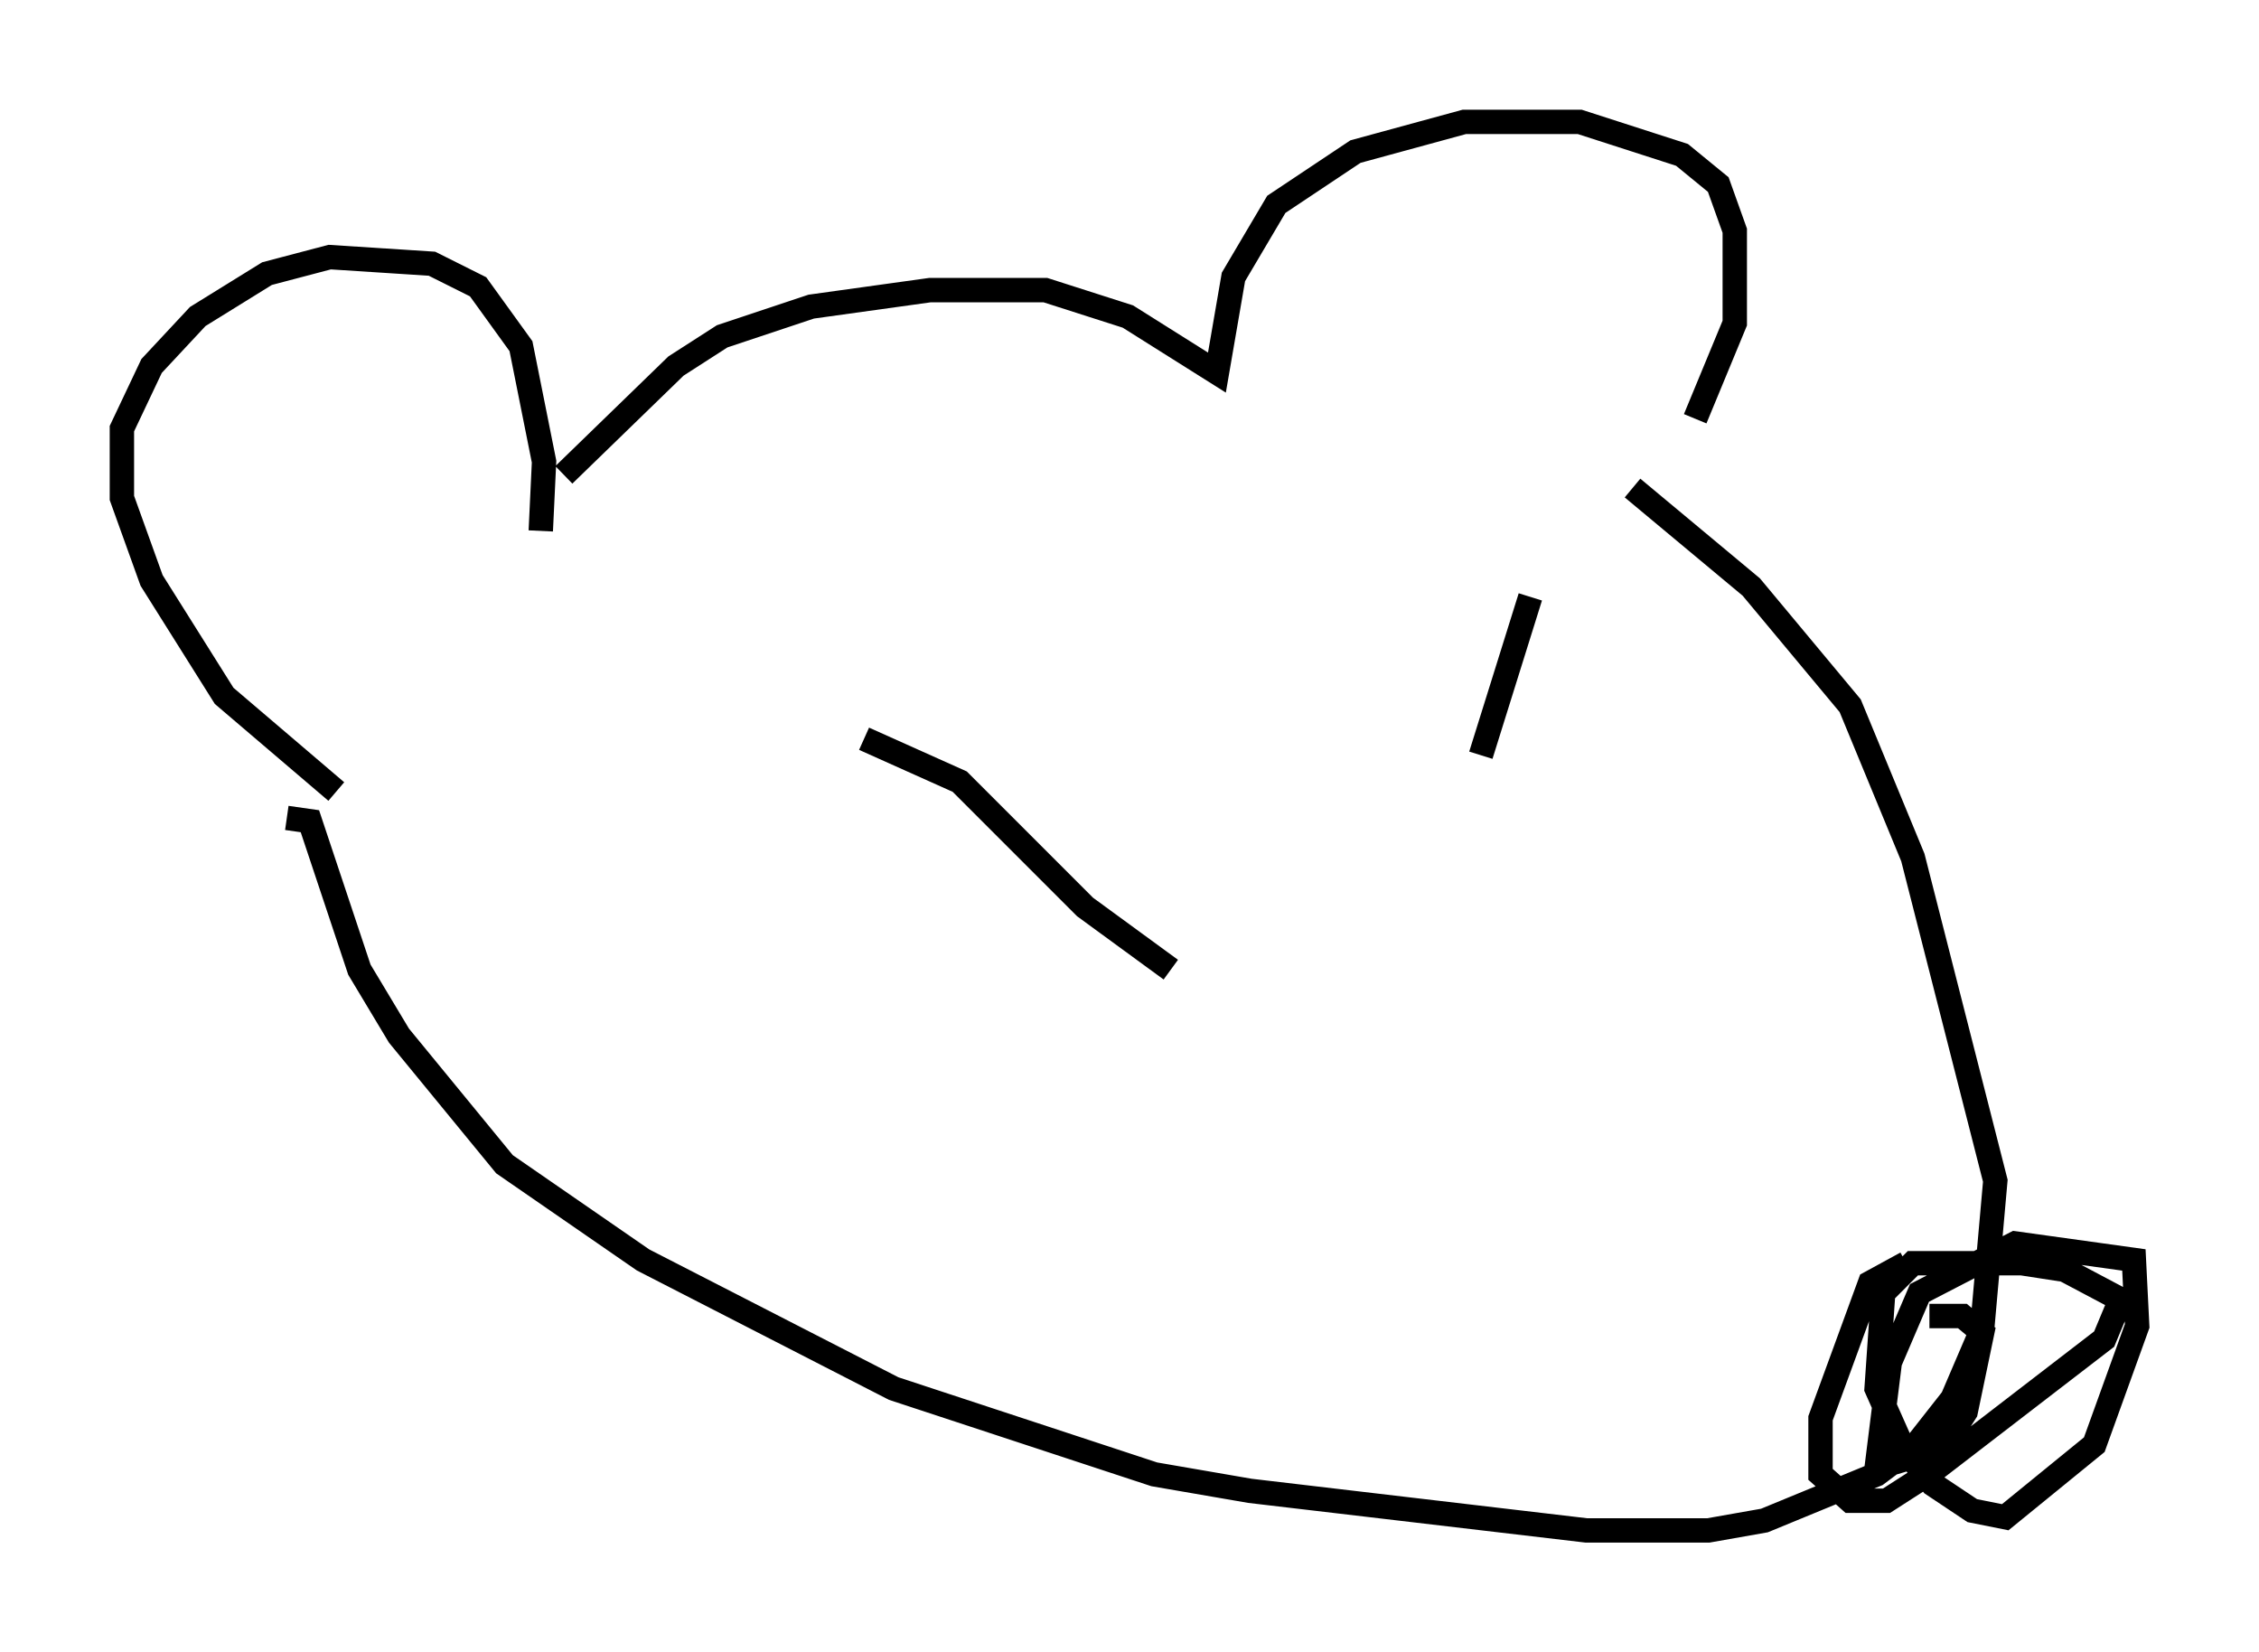 <?xml version="1.0" encoding="utf-8" ?>
<svg baseProfile="full" height="67.78" version="1.1" width="92.678" xmlns="http://www.w3.org/2000/svg" xmlns:ev="http://www.w3.org/2001/xml-events" xmlns:xlink="http://www.w3.org/1999/xlink"><defs /><rect fill="white" height="67.78" width="92.678" x="0" y="0" /><path d="M21.509, 22.185 m1.624, -2.706 l4.601, -4.465 1.894, -1.218 l3.654, -1.218 4.871, -0.677 l4.736, 0.0 3.383, 1.083 l3.654, 2.3 0.677, -3.924 l1.759, -2.977 3.248, -2.165 l4.465, -1.218 4.736, 0.0 l4.195, 1.353 1.488, 1.218 l0.677, 1.894 0.0, 3.789 l-1.624, 3.924 m-47.361, 4.601 l0.135, -2.842 -0.947, -4.736 l-1.759, -2.436 -1.894, -0.947 l-4.195, -0.271 -2.571, 0.677 l-2.842, 1.759 -1.894, 2.03 l-1.218, 2.571 0.0, 2.842 l1.218, 3.383 2.977, 4.736 l4.601, 3.924 m-2.03, 1.083 l0.947, 0.135 2.03, 6.089 l1.624, 2.706 4.33, 5.277 l5.683, 3.924 10.284, 5.277 l10.69, 3.518 3.924, 0.677 l13.802, 1.624 5.007, 0.0 l2.3, -0.406 4.601, -1.894 l1.624, -1.218 1.488, -1.894 l1.218, -2.842 0.541, -6.089 l-3.383, -13.261 -2.571, -6.225 l-4.059, -4.871 -4.871, -4.059 m11.231, 31.799 l-1.488, 0.812 -2.03, 5.548 l0.0, 2.3 1.218, 1.083 l1.488, 0.0 1.894, -1.218 l7.036, -5.413 0.677, -1.624 l-2.3, -1.218 -1.759, -0.271 l-4.465, 0.0 -1.218, 1.218 l-0.271, 3.924 1.083, 2.436 l1.218, 1.488 1.624, 1.083 l1.353, 0.271 3.654, -2.977 l1.759, -4.871 -0.135, -2.706 l-4.871, -0.677 -3.924, 2.03 l-1.218, 2.842 -0.541, 4.33 l2.706, -0.812 0.947, -1.488 l0.677, -3.248 -0.812, -0.677 l-1.353, 0.0 m-43.707, -23.68 l3.924, 1.759 5.142, 5.142 l3.518, 2.571 m14.75, -15.291 l-2.03, 6.495 " fill="none" stroke="black" stroke-width="1" /></svg>